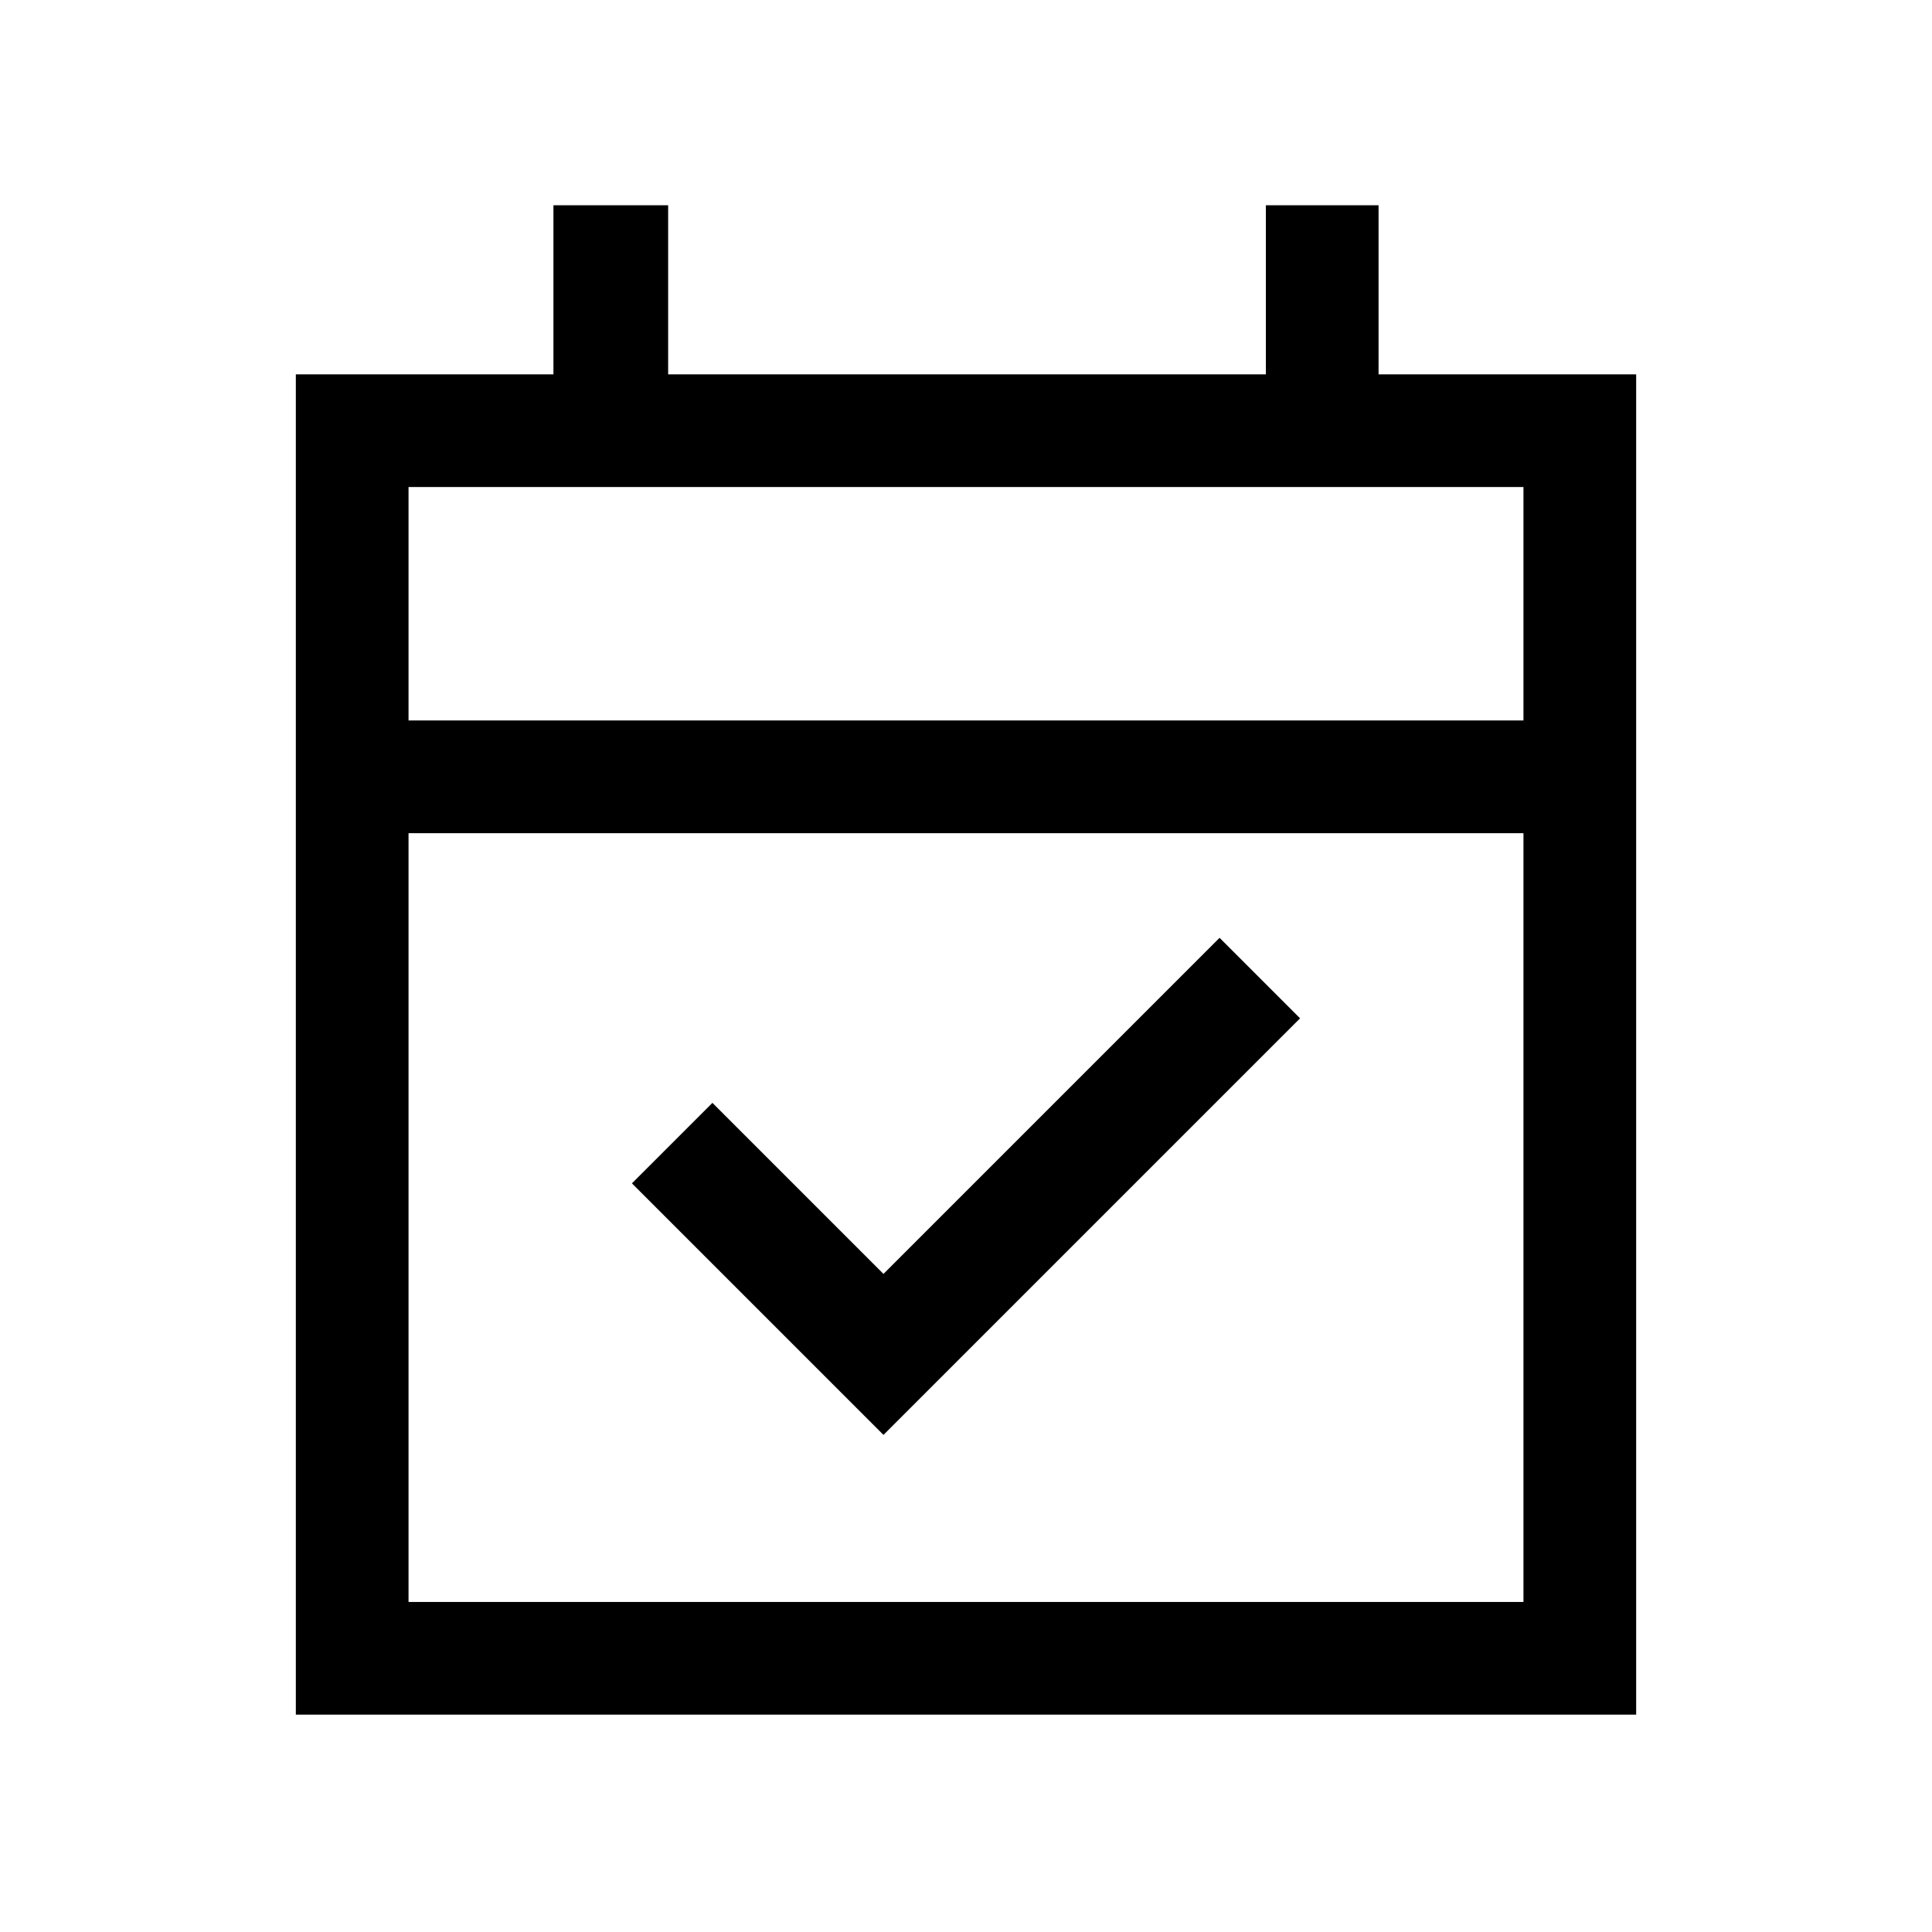 <svg xmlns="http://www.w3.org/2000/svg" height="24" width="24"><path d="M10.975 17.825 7.85 14.7 8.85 13.7 10.975 15.825 15.15 11.65 16.15 12.65ZM3.675 21.3V4.65H6.875V2.55H8.3V4.65H15.725V2.55H17.125V4.65H20.325V21.3ZM5.075 19.9H18.925V10.35H5.075ZM5.075 8.95H18.925V6.05H5.075ZM5.075 8.95V6.05V8.95Z"/></svg>